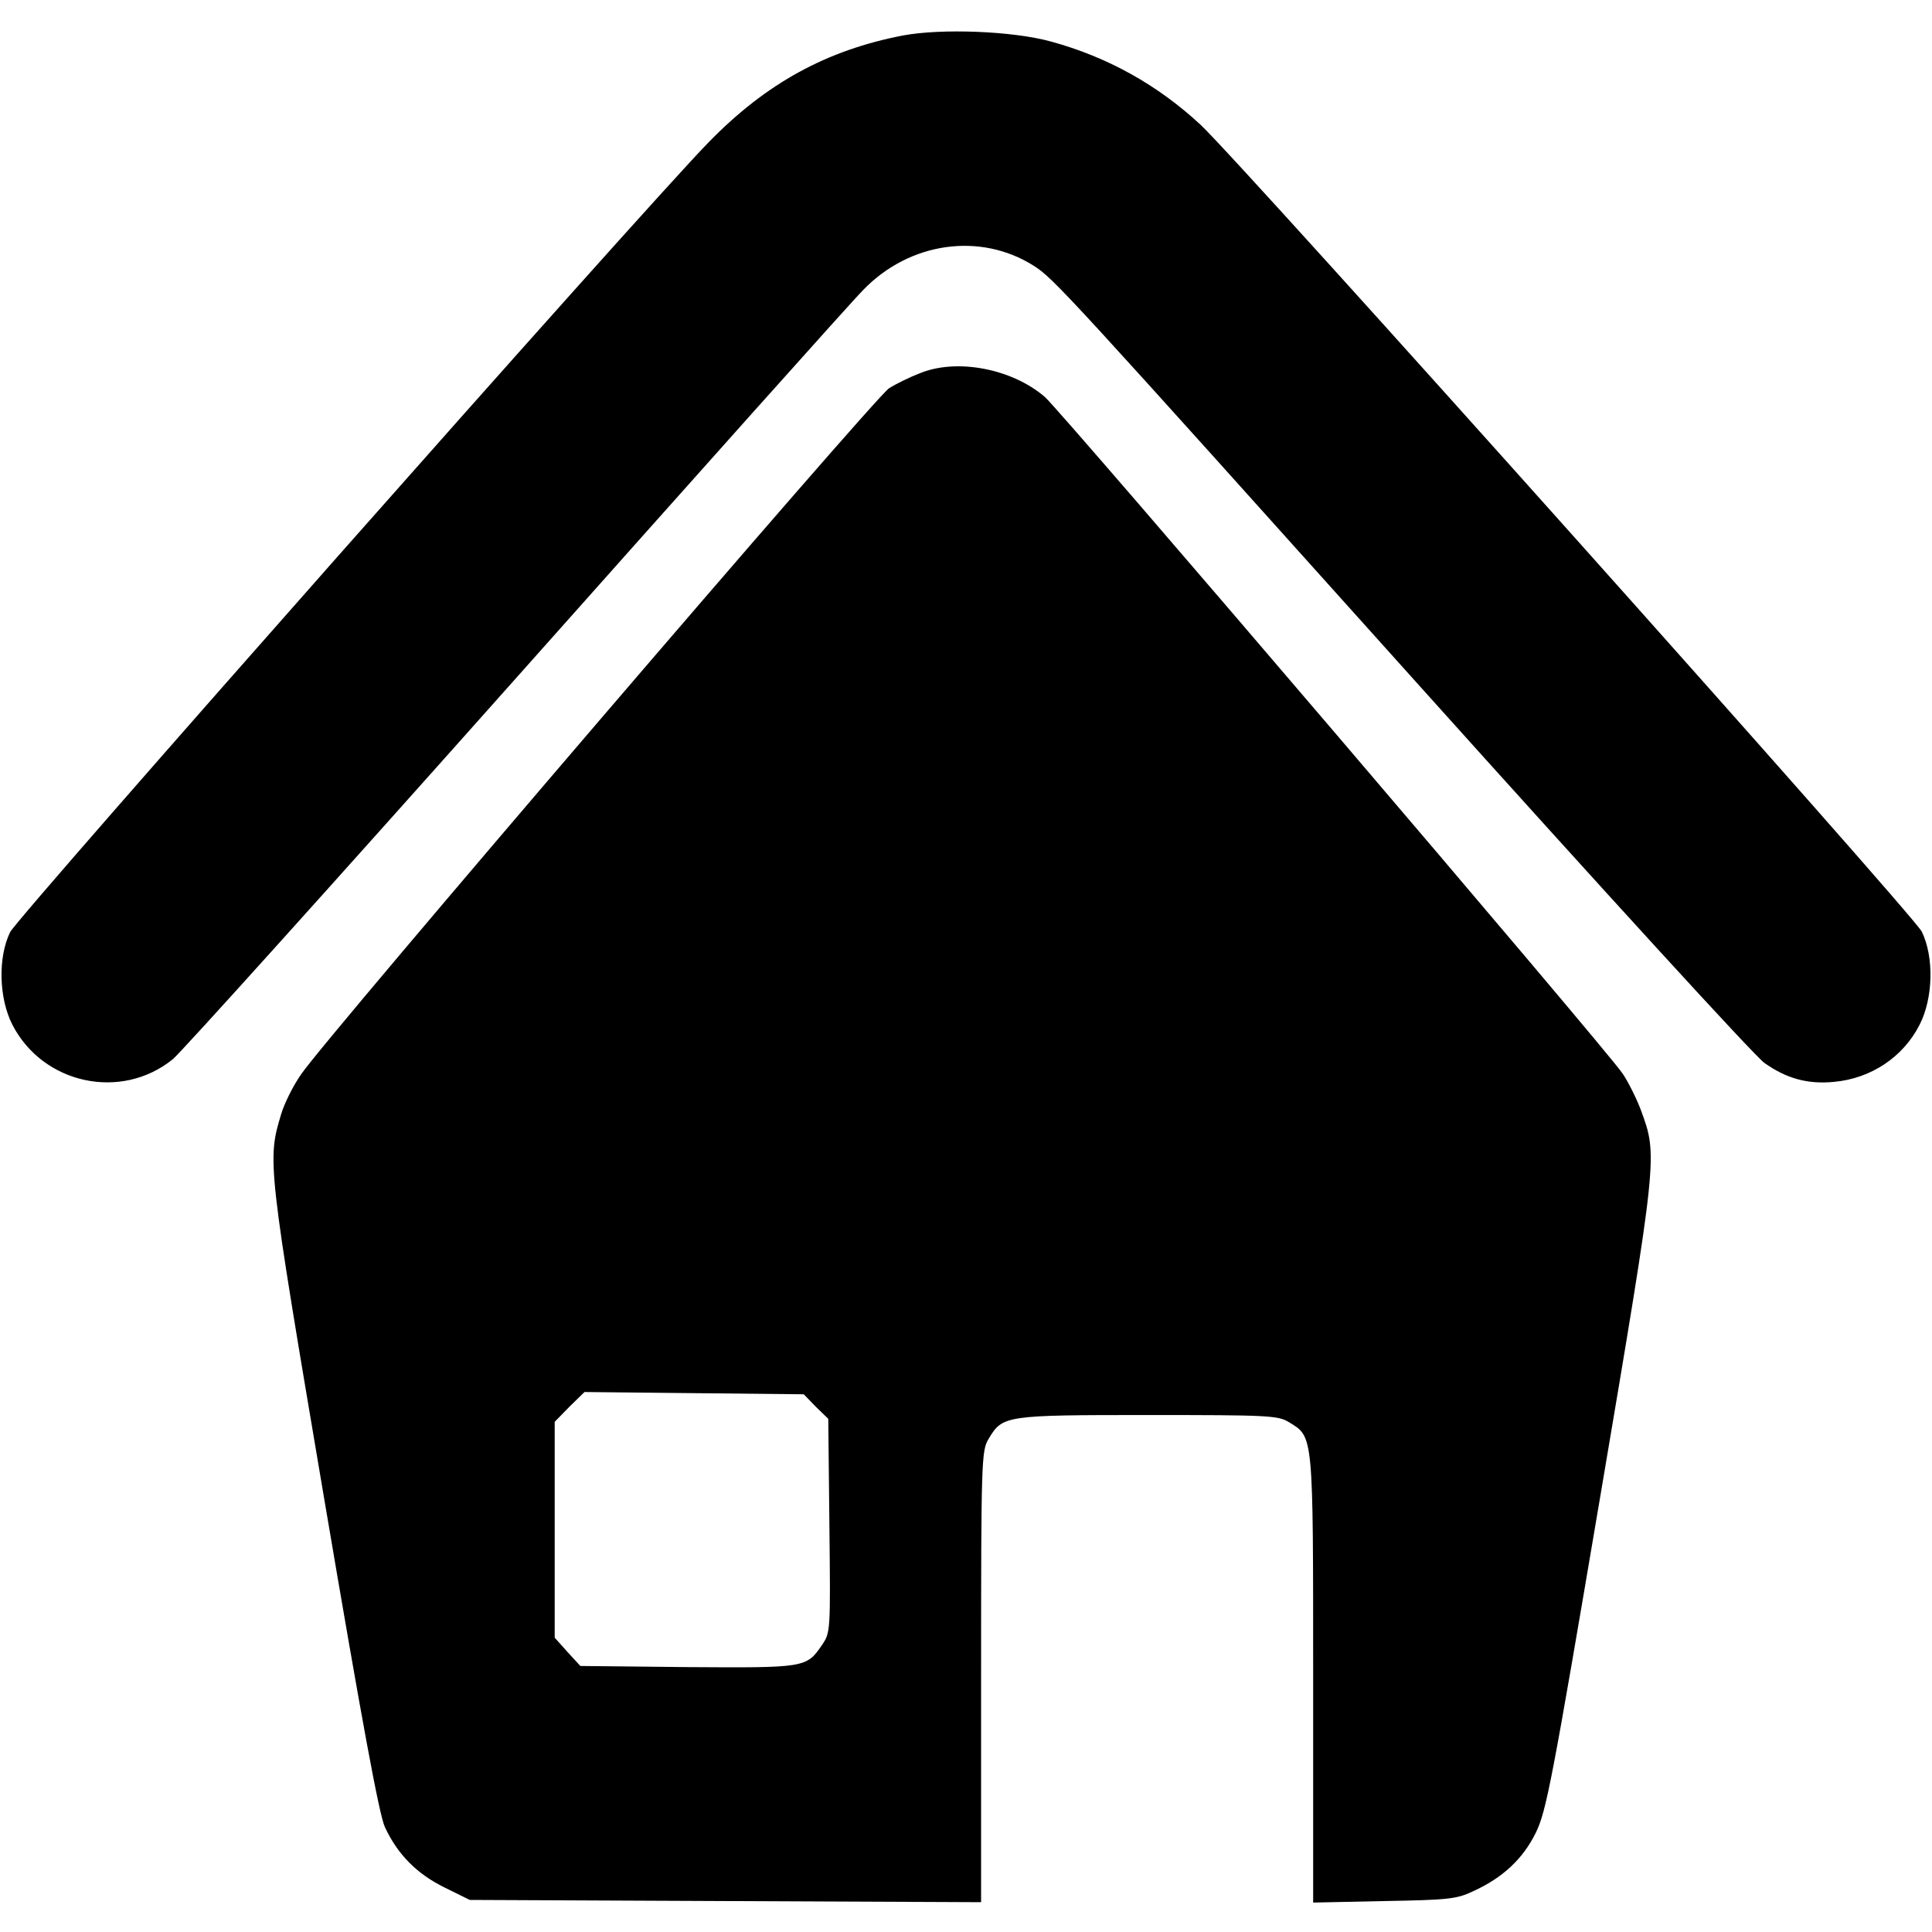 <svg height="512pt" preserveAspectRatio="xMidYMid meet" viewBox="0 0 512 512" width="512pt" xmlns="http://www.w3.org/2000/svg"><g transform="matrix(.1 0 0 -.1 0 512)"><path d="m2393 5026c-202-39-362-126-515-283-177-181-1829-2050-1851-2093-33-67-30-176 6-246 81-157 288-202 425-91 22 18 430 471 907 1007s892 1001 923 1032c123 127 310 153 451 64 54-34 85-69 1025-1116 477-531 887-980 912-997 58-41 114-57 185-50 97 9 182 65 226 151 36 70 39 179 6 247-23 46-1798 2032-1911 2138-114 106-247 180-397 221-102 28-290 35-392 16z"/><path d="m2438 4131c-26-10-63-28-82-40-37-23-1492-1720-1558-1818-21-30-45-78-53-106-37-122-36-132 114-1018 101-596 146-839 161-871 34-73 85-124 158-160l67-33 677-3 678-3v598c0 575 1 599 20 630 37 62 43 63 422 63 318 0 345-1 374-19 65-40 64-26 64-681v-592l188 4c169 3 192 5 236 26 79 36 132 86 166 155 28 57 43 136 171 892 153 905 152 901 108 1022-12 32-34 76-49 98-40 61-1487 1755-1531 1793-87 75-233 103-331 63zm-276-2739 33-32 3-283c3-282 3-283-20-317-41-60-45-60-356-58l-284 3-34 37-34 38v286 286l39 40 40 39 290-3 291-3z"/></g></svg>